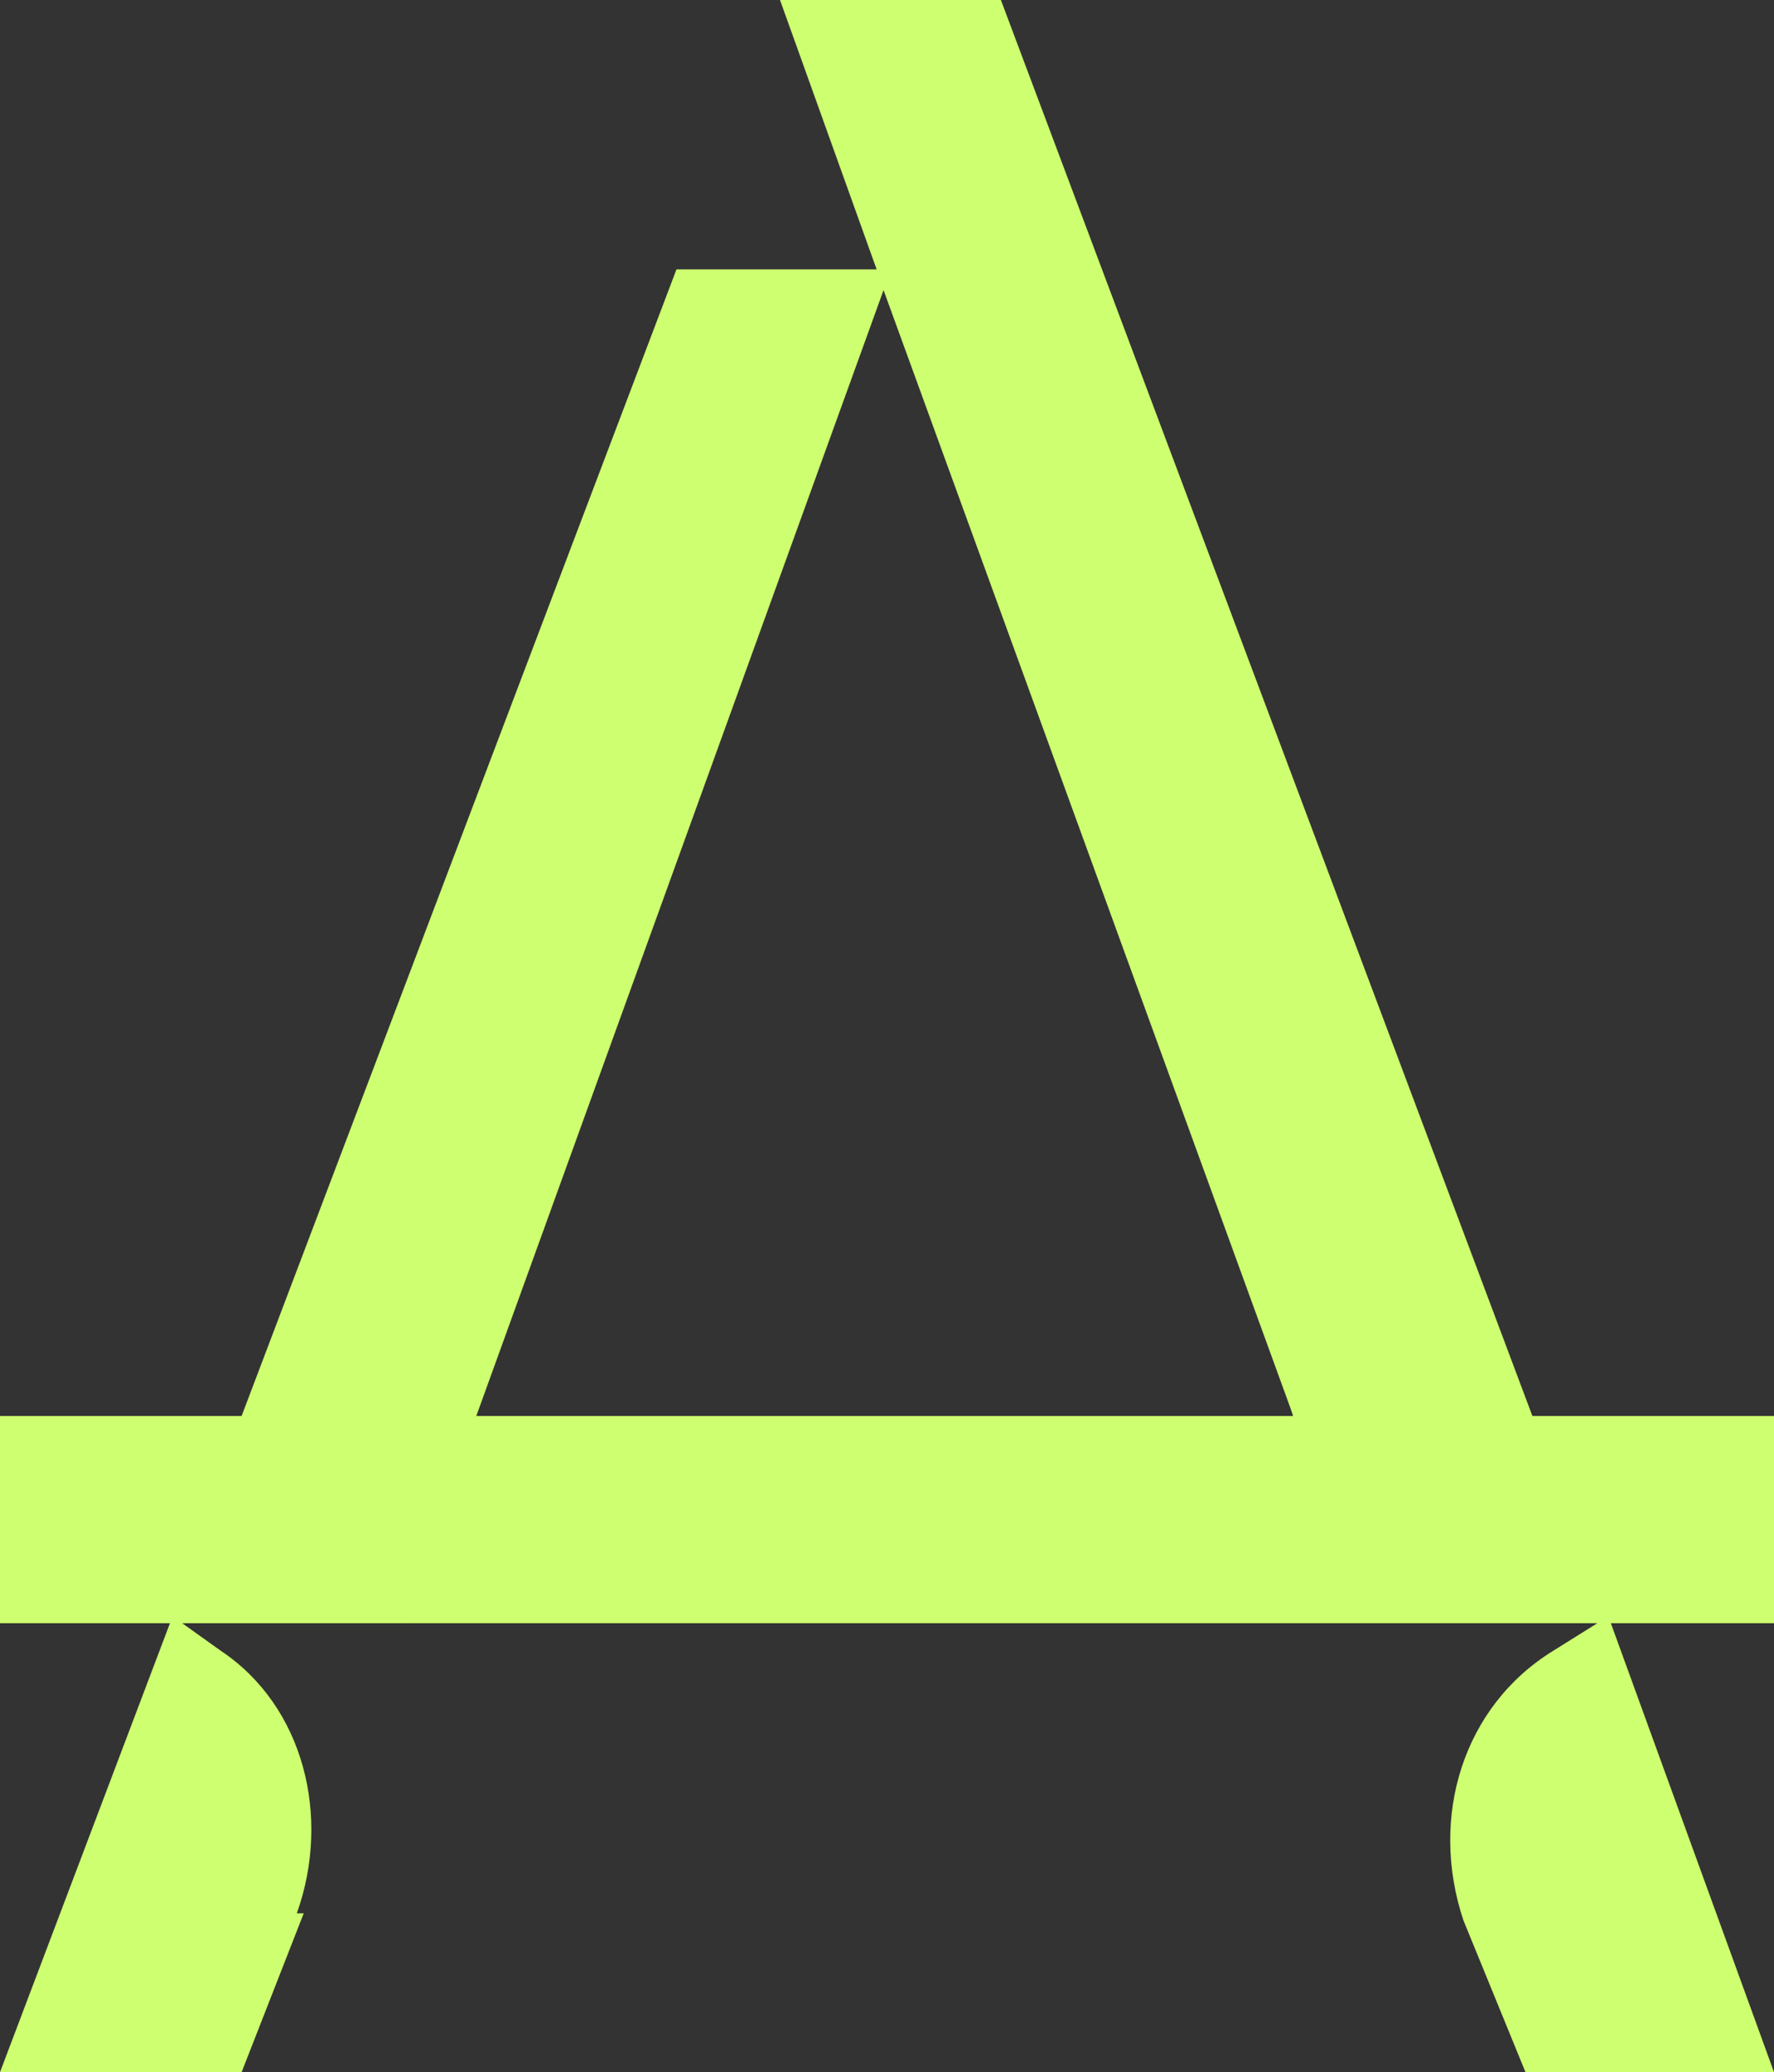 <svg xmlns="http://www.w3.org/2000/svg" fill="none" viewBox="7 5 25.7 30"><rect x="7" y="5" width="25.7" height="30" fill="#333333" stroke="none"/><path fill="#CEFF70" d="M32.7 25.5H7v3h25.7v-3Z"/><path fill="#CEFF70" d="m11.4 32.7-.9 2.3H7l2.5-6.6.7.5c1.2.8 1.6 2.4 1.1 3.8Z"/><path fill="#CEFF70" d="M32.7 35h-3.6l-.9-2.2c-.5-1.5 0-3.1 1.3-3.9l.8-.5 2.4 6.6Z"/><path fill="#CEFF70" d="M30.3 28.4h-3.6l-1-3-5.9-16.2-5.9 16.3-1 3H9.5l1-3 6.3-16.6h2.9L18.3 5h3.2l7.7 20.5 1 3Z"/></svg>